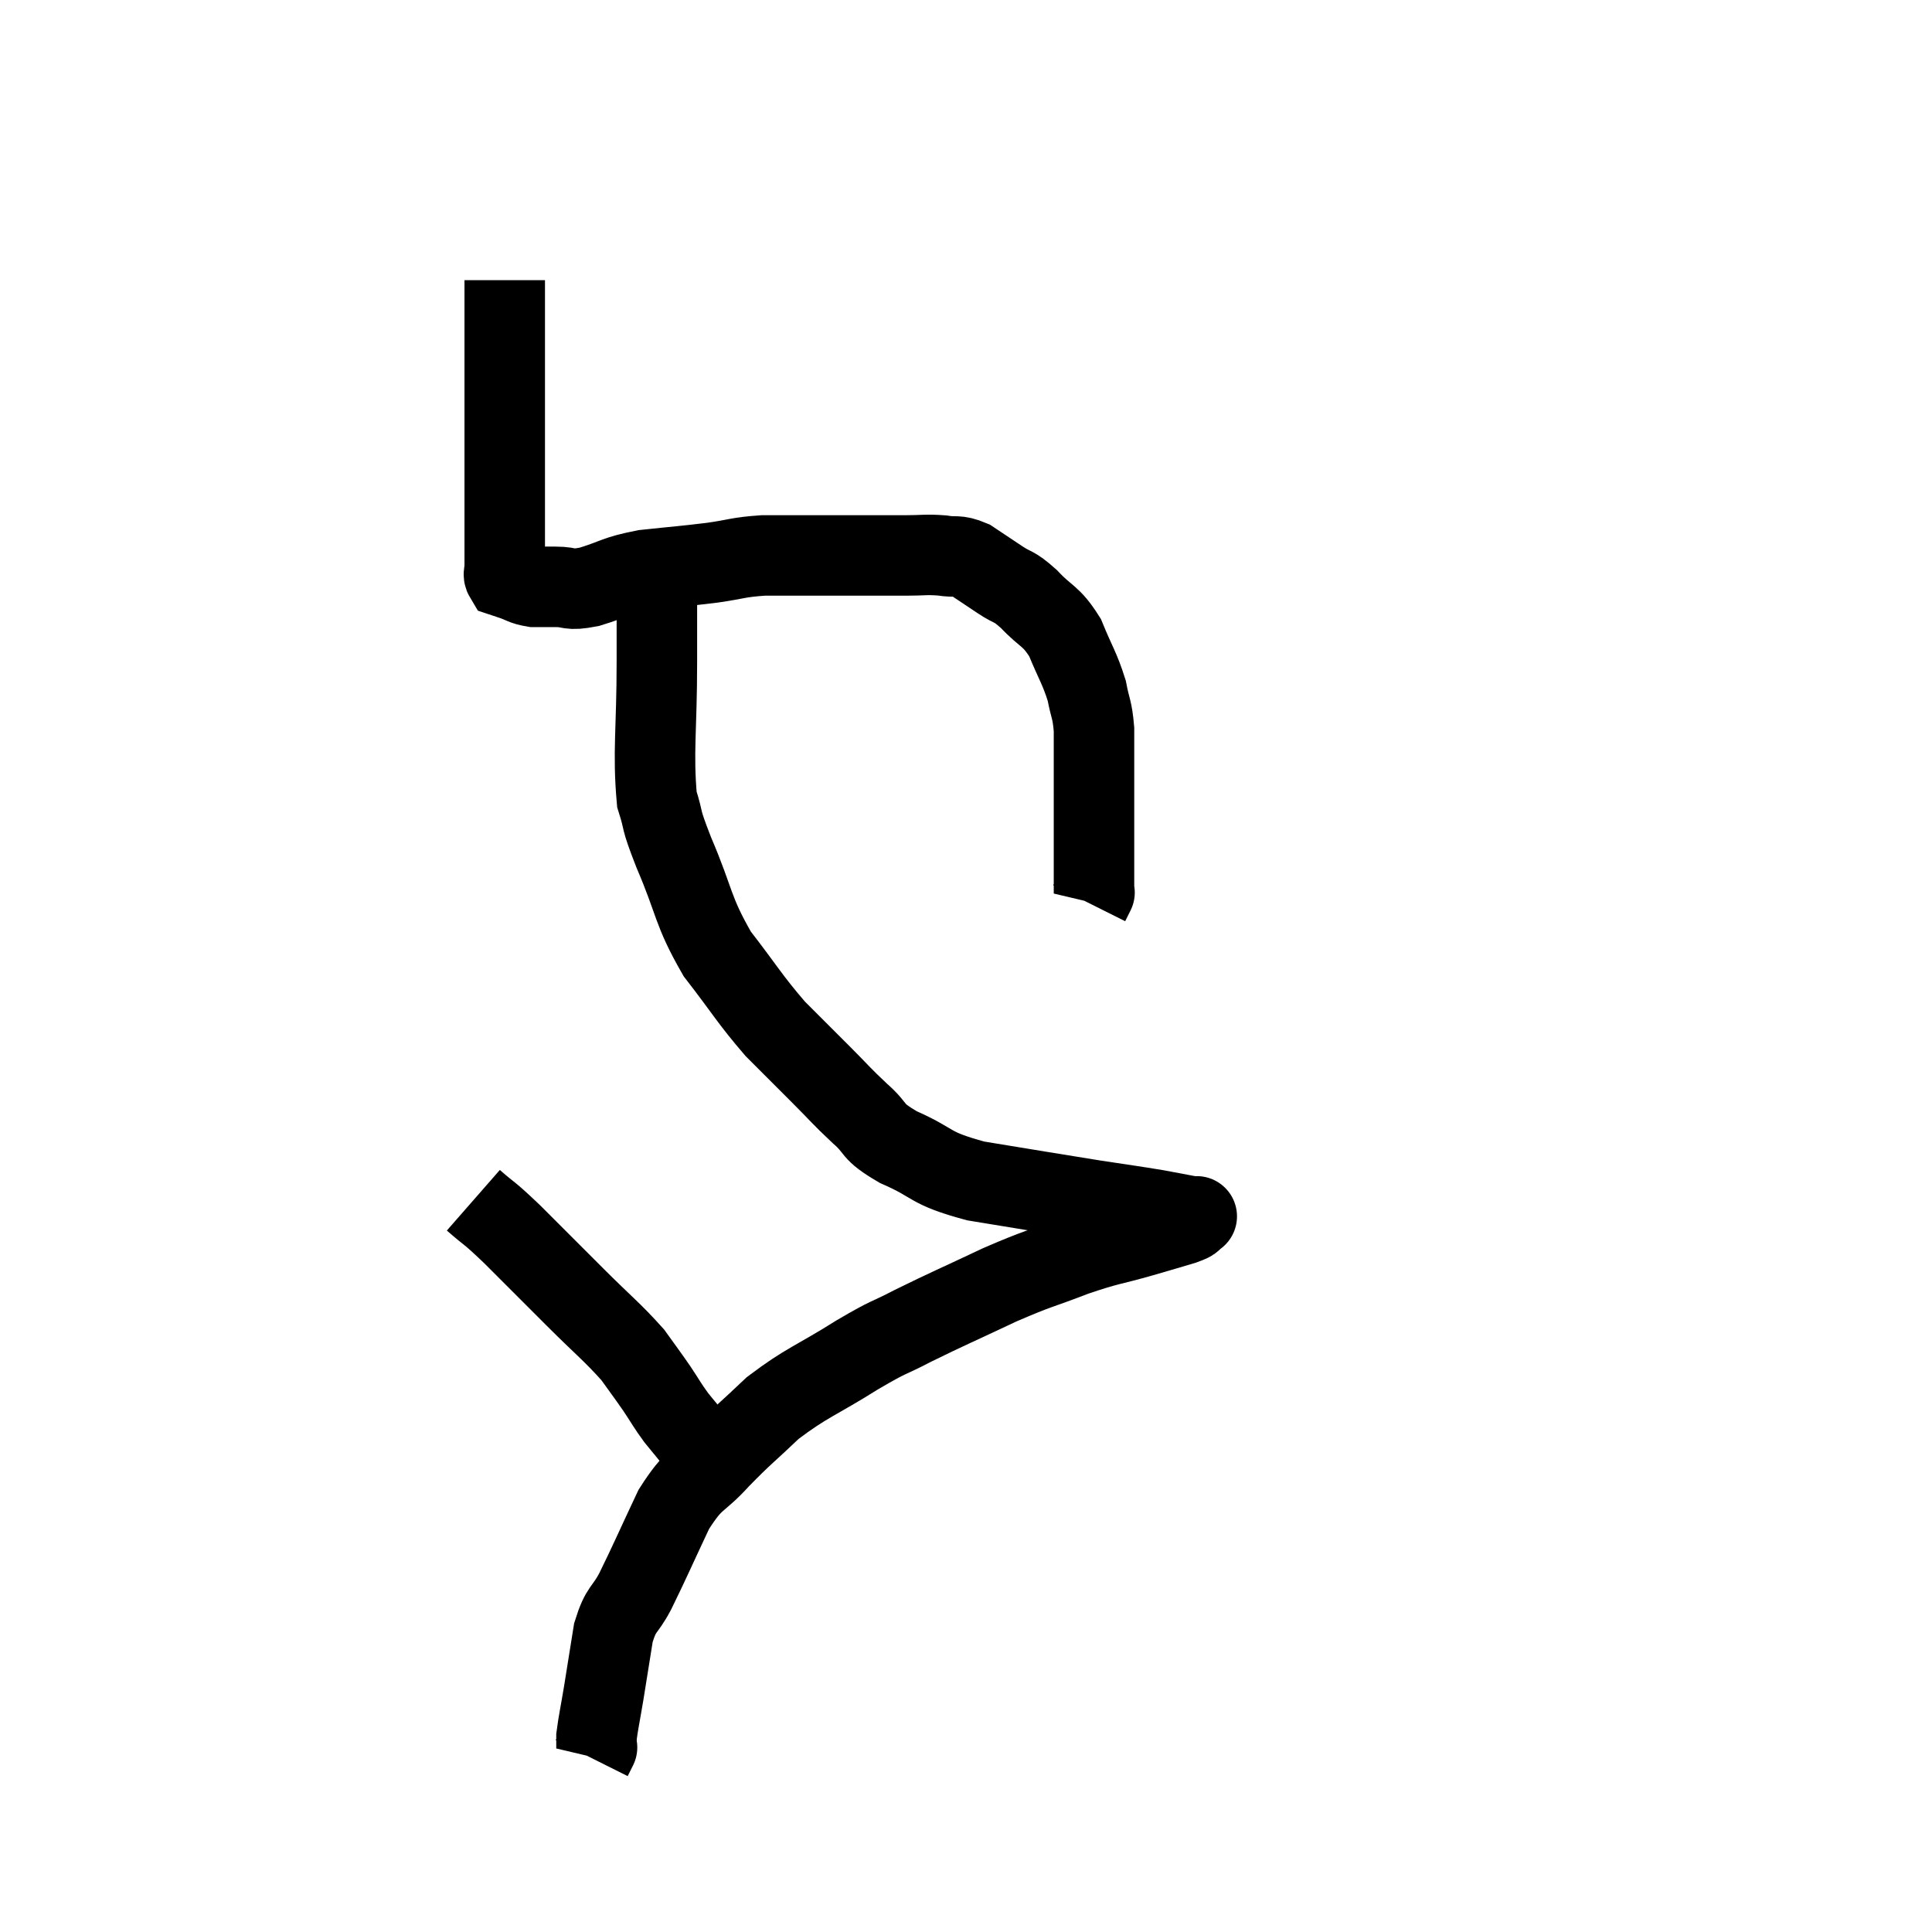 <svg width="48" height="48" viewBox="0 0 48 48" xmlns="http://www.w3.org/2000/svg"><path d="M 12.54 6.96 C 12.54 8.25, 12.54 8.13, 12.54 9.54 C 12.54 11.07, 12.54 11.535, 12.54 12.6 C 12.54 13.2, 12.54 13.47, 12.54 13.8 C 12.54 13.86, 12.54 13.89, 12.54 13.92 C 12.54 13.92, 12.54 13.875, 12.54 13.92 C 12.54 14.01, 12.54 13.995, 12.54 14.1 C 12.54 14.22, 12.495 14.265, 12.54 14.34 C 12.63 14.37, 12.54 14.34, 12.72 14.4 C 12.99 14.49, 12.99 14.535, 13.26 14.58 C 13.53 14.58, 13.455 14.58, 13.8 14.58 C 14.22 14.58, 14.085 14.685, 14.64 14.58 C 15.33 14.37, 15.255 14.31, 16.02 14.16 C 16.86 14.07, 16.965 14.07, 17.7 13.98 C 18.33 13.89, 18.315 13.845, 18.96 13.8 C 19.62 13.8, 19.56 13.8, 20.28 13.8 C 21.06 13.8, 21.285 13.8, 21.84 13.8 C 22.17 13.8, 22.11 13.8, 22.5 13.8 C 22.95 13.8, 22.995 13.77, 23.4 13.8 C 23.76 13.86, 23.76 13.77, 24.12 13.92 C 24.48 14.16, 24.48 14.16, 24.84 14.4 C 25.2 14.64, 25.155 14.52, 25.56 14.88 C 26.01 15.36, 26.1 15.27, 26.46 15.84 C 26.73 16.5, 26.82 16.59, 27 17.16 C 27.09 17.64, 27.135 17.595, 27.18 18.12 C 27.18 18.69, 27.18 18.63, 27.18 19.26 C 27.18 19.95, 27.18 19.95, 27.18 20.64 C 27.18 21.33, 27.18 21.63, 27.18 22.02 C 27.18 22.11, 27.18 22.155, 27.18 22.2 C 27.18 22.2, 27.18 22.2, 27.18 22.2 C 27.18 22.2, 27.21 22.14, 27.18 22.2 L 27.06 22.44" fill="none" stroke="black" stroke-width="2"></path><path d="M 16.32 14.52 C 16.32 15.48, 16.32 15.105, 16.32 16.44 C 16.32 18.15, 16.215 18.675, 16.32 19.86 C 16.53 20.52, 16.365 20.22, 16.74 21.18 C 17.28 22.44, 17.19 22.605, 17.82 23.7 C 18.54 24.63, 18.615 24.81, 19.26 25.56 C 19.83 26.13, 19.875 26.175, 20.4 26.7 C 20.88 27.18, 20.88 27.21, 21.36 27.66 C 21.84 28.08, 21.6 28.08, 22.32 28.5 C 23.28 28.92, 23.025 29.01, 24.24 29.34 C 25.71 29.58, 26.055 29.64, 27.18 29.82 C 27.96 29.94, 28.11 29.955, 28.74 30.06 C 29.22 30.15, 29.46 30.195, 29.7 30.24 C 29.7 30.24, 29.7 30.24, 29.7 30.24 C 29.7 30.24, 29.775 30.195, 29.7 30.24 C 29.55 30.33, 29.73 30.3, 29.4 30.42 C 28.89 30.57, 29.055 30.525, 28.38 30.72 C 27.54 30.96, 27.585 30.9, 26.7 31.2 C 25.77 31.56, 25.845 31.485, 24.84 31.92 C 23.76 32.43, 23.565 32.505, 22.68 32.94 C 21.99 33.3, 22.17 33.15, 21.3 33.66 C 20.25 34.32, 20.055 34.335, 19.2 34.98 C 18.54 35.61, 18.495 35.61, 17.88 36.24 C 17.31 36.87, 17.265 36.675, 16.74 37.5 C 16.26 38.52, 16.155 38.775, 15.78 39.54 C 15.51 40.05, 15.435 39.93, 15.24 40.56 C 15.12 41.31, 15.105 41.415, 15 42.06 C 14.91 42.6, 14.865 42.795, 14.82 43.14 C 14.82 43.29, 14.82 43.365, 14.82 43.44 C 14.82 43.44, 14.82 43.44, 14.82 43.44 C 14.82 43.44, 14.85 43.38, 14.82 43.44 L 14.7 43.68" fill="none" stroke="black" stroke-width="2"></path><path d="M 11.76 29.82 C 12.24 30.24, 12.09 30.06, 12.72 30.66 C 13.5 31.44, 13.53 31.47, 14.28 32.22 C 15 32.94, 15.21 33.09, 15.72 33.66 C 16.02 34.08, 16.05 34.11, 16.32 34.5 C 16.56 34.86, 16.56 34.89, 16.8 35.22 C 17.04 35.52, 17.13 35.61, 17.28 35.82 C 17.34 35.94, 17.37 36, 17.4 36.06 C 17.4 36.06, 17.4 36.06, 17.4 36.06 C 17.4 36.06, 17.4 36.06, 17.4 36.06 L 17.4 36.06" fill="none" stroke="black" stroke-width="2"></path></svg>